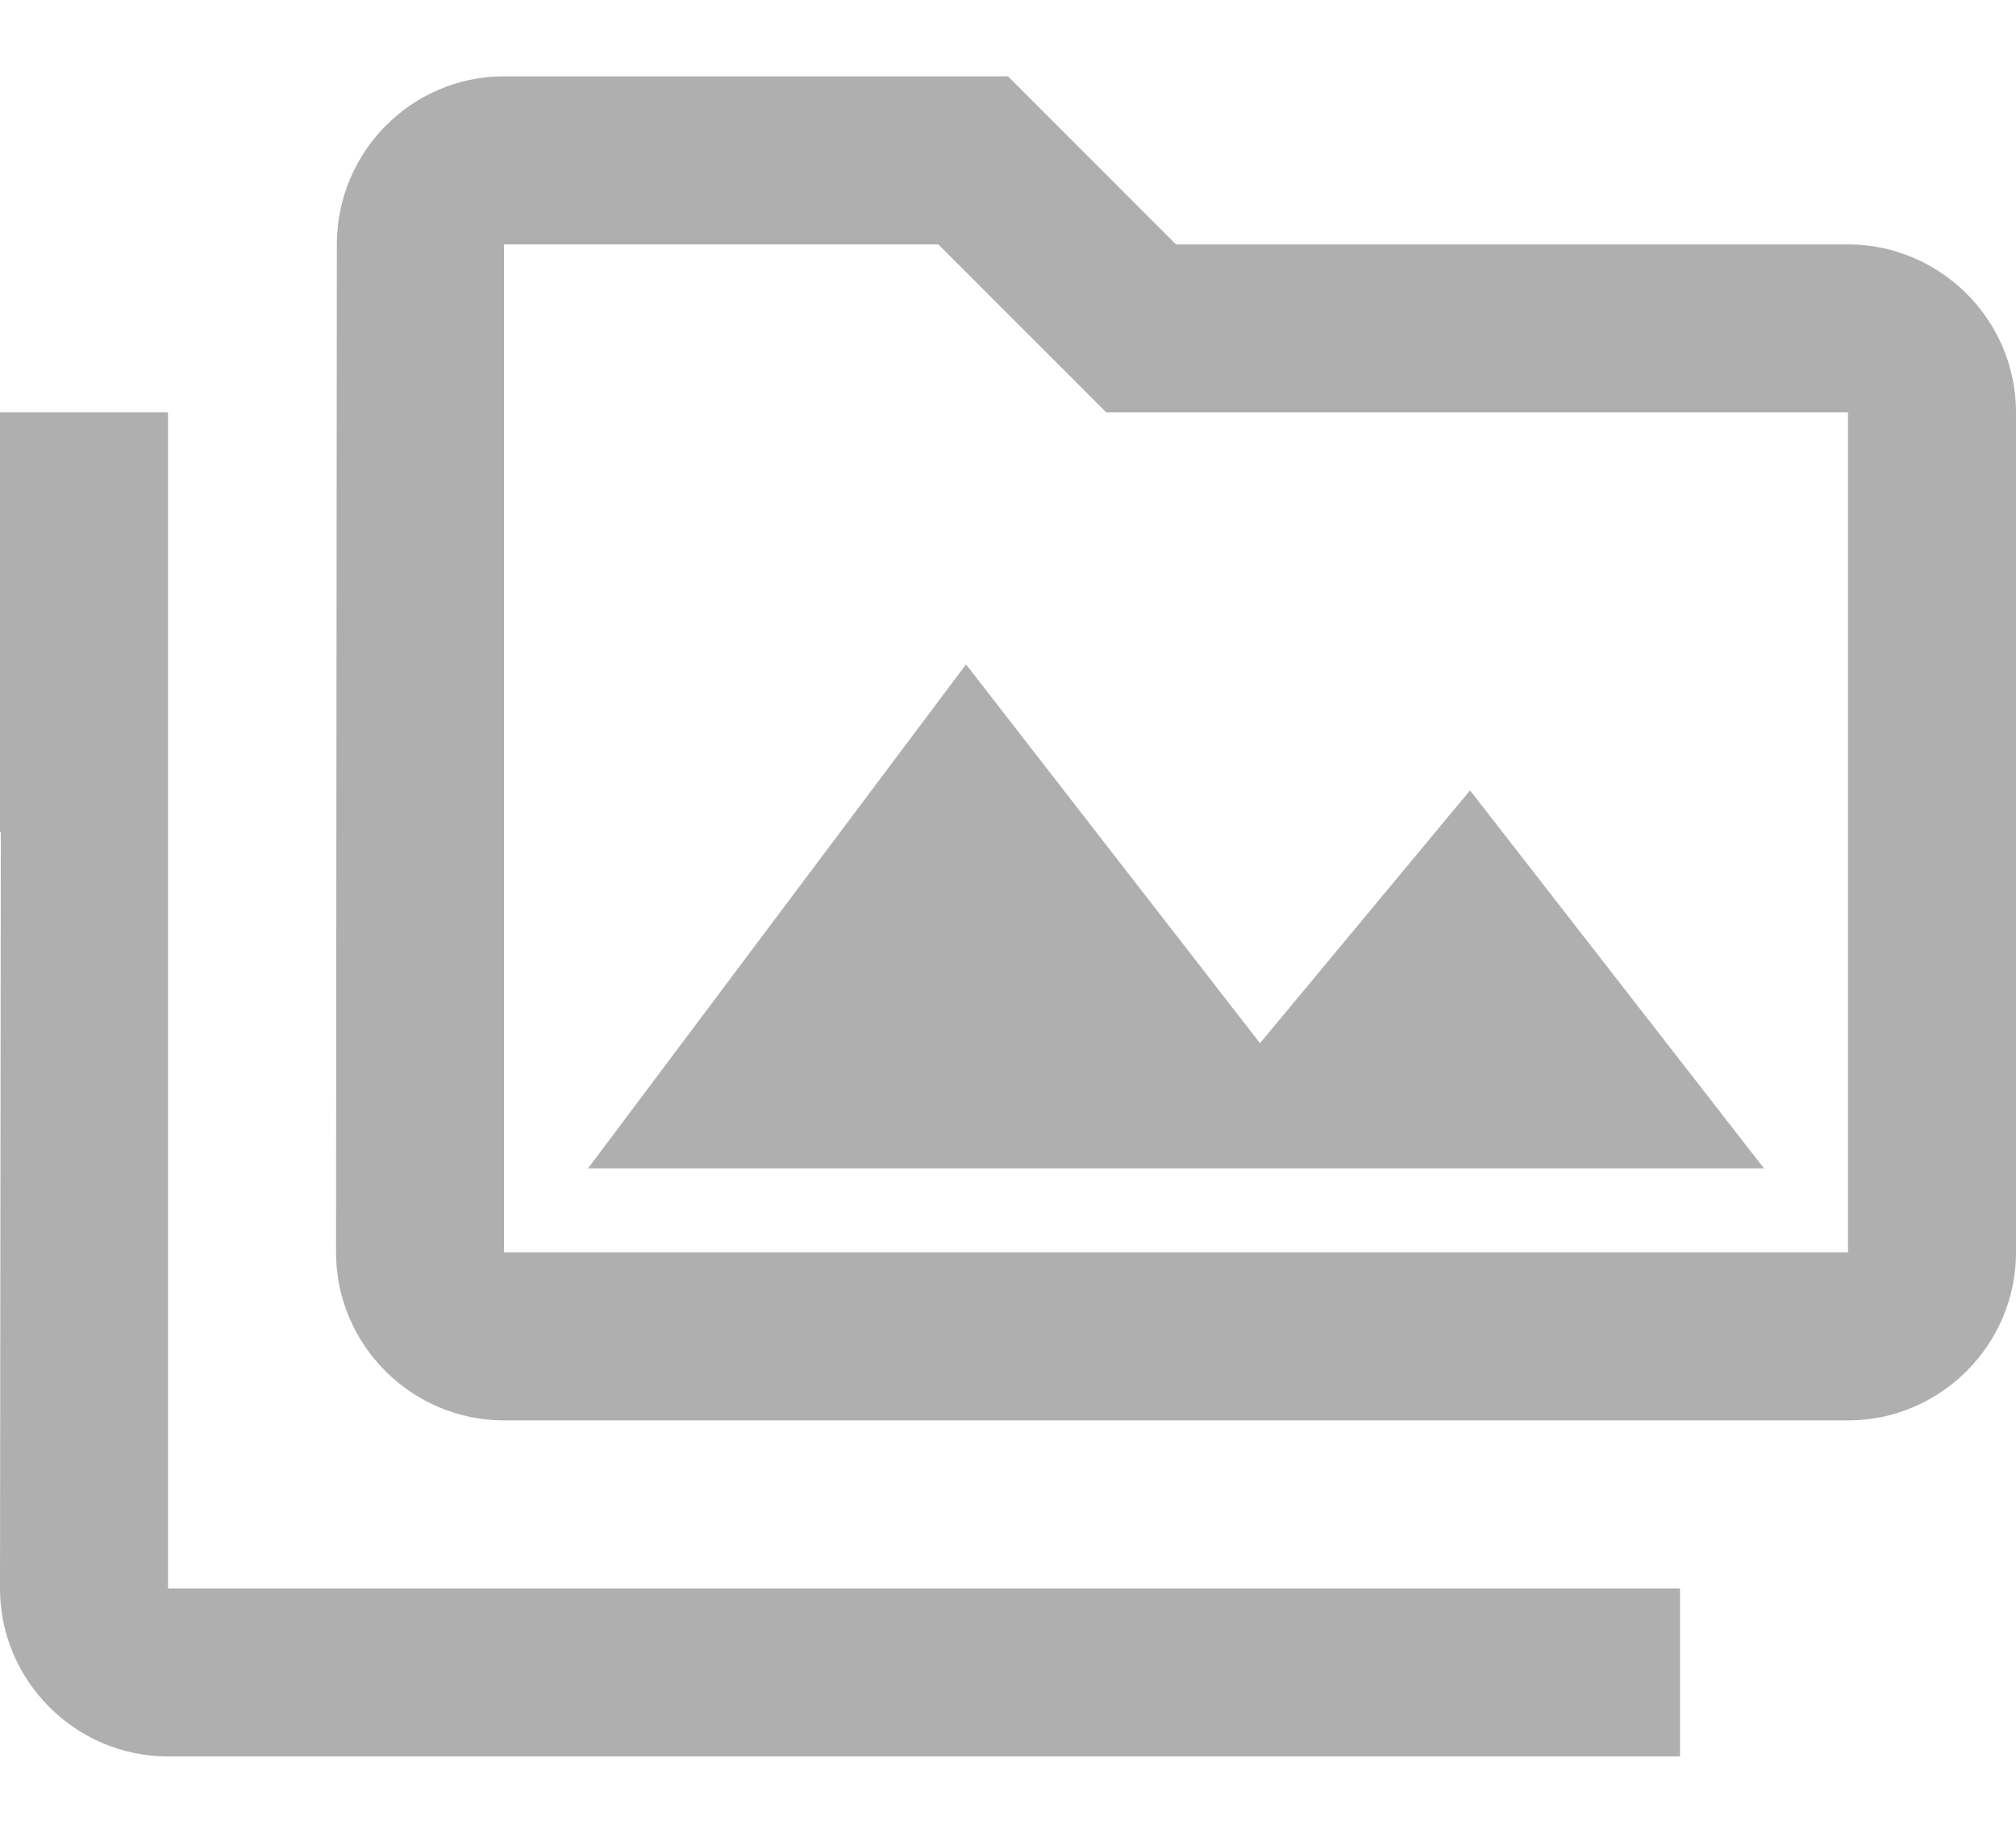 <svg width="22" height="20" viewBox="0 0 22 20" fill="none" xmlns="http://www.w3.org/2000/svg">
<path d="M1.833 4.5H0V9.083H0.009L0 17.333C0 18.342 0.825 19.167 1.833 19.167H18.333V17.333H1.833V4.5ZM6.417 12.75H19.25L16.042 8.625L13.75 11.384L10.542 7.25L6.417 12.75ZM20.167 2.667H12.833L11 0.833H5.5C4.492 0.833 3.676 1.658 3.676 2.667L3.667 13.667C3.667 14.675 4.492 15.5 5.5 15.5H20.167C21.175 15.5 22 14.675 22 13.667V4.5C22 3.492 21.175 2.667 20.167 2.667ZM20.167 13.667H5.5V2.667H10.239L12.072 4.5H20.167V13.667Z" fill="#B0AFB0"/>
</svg>
